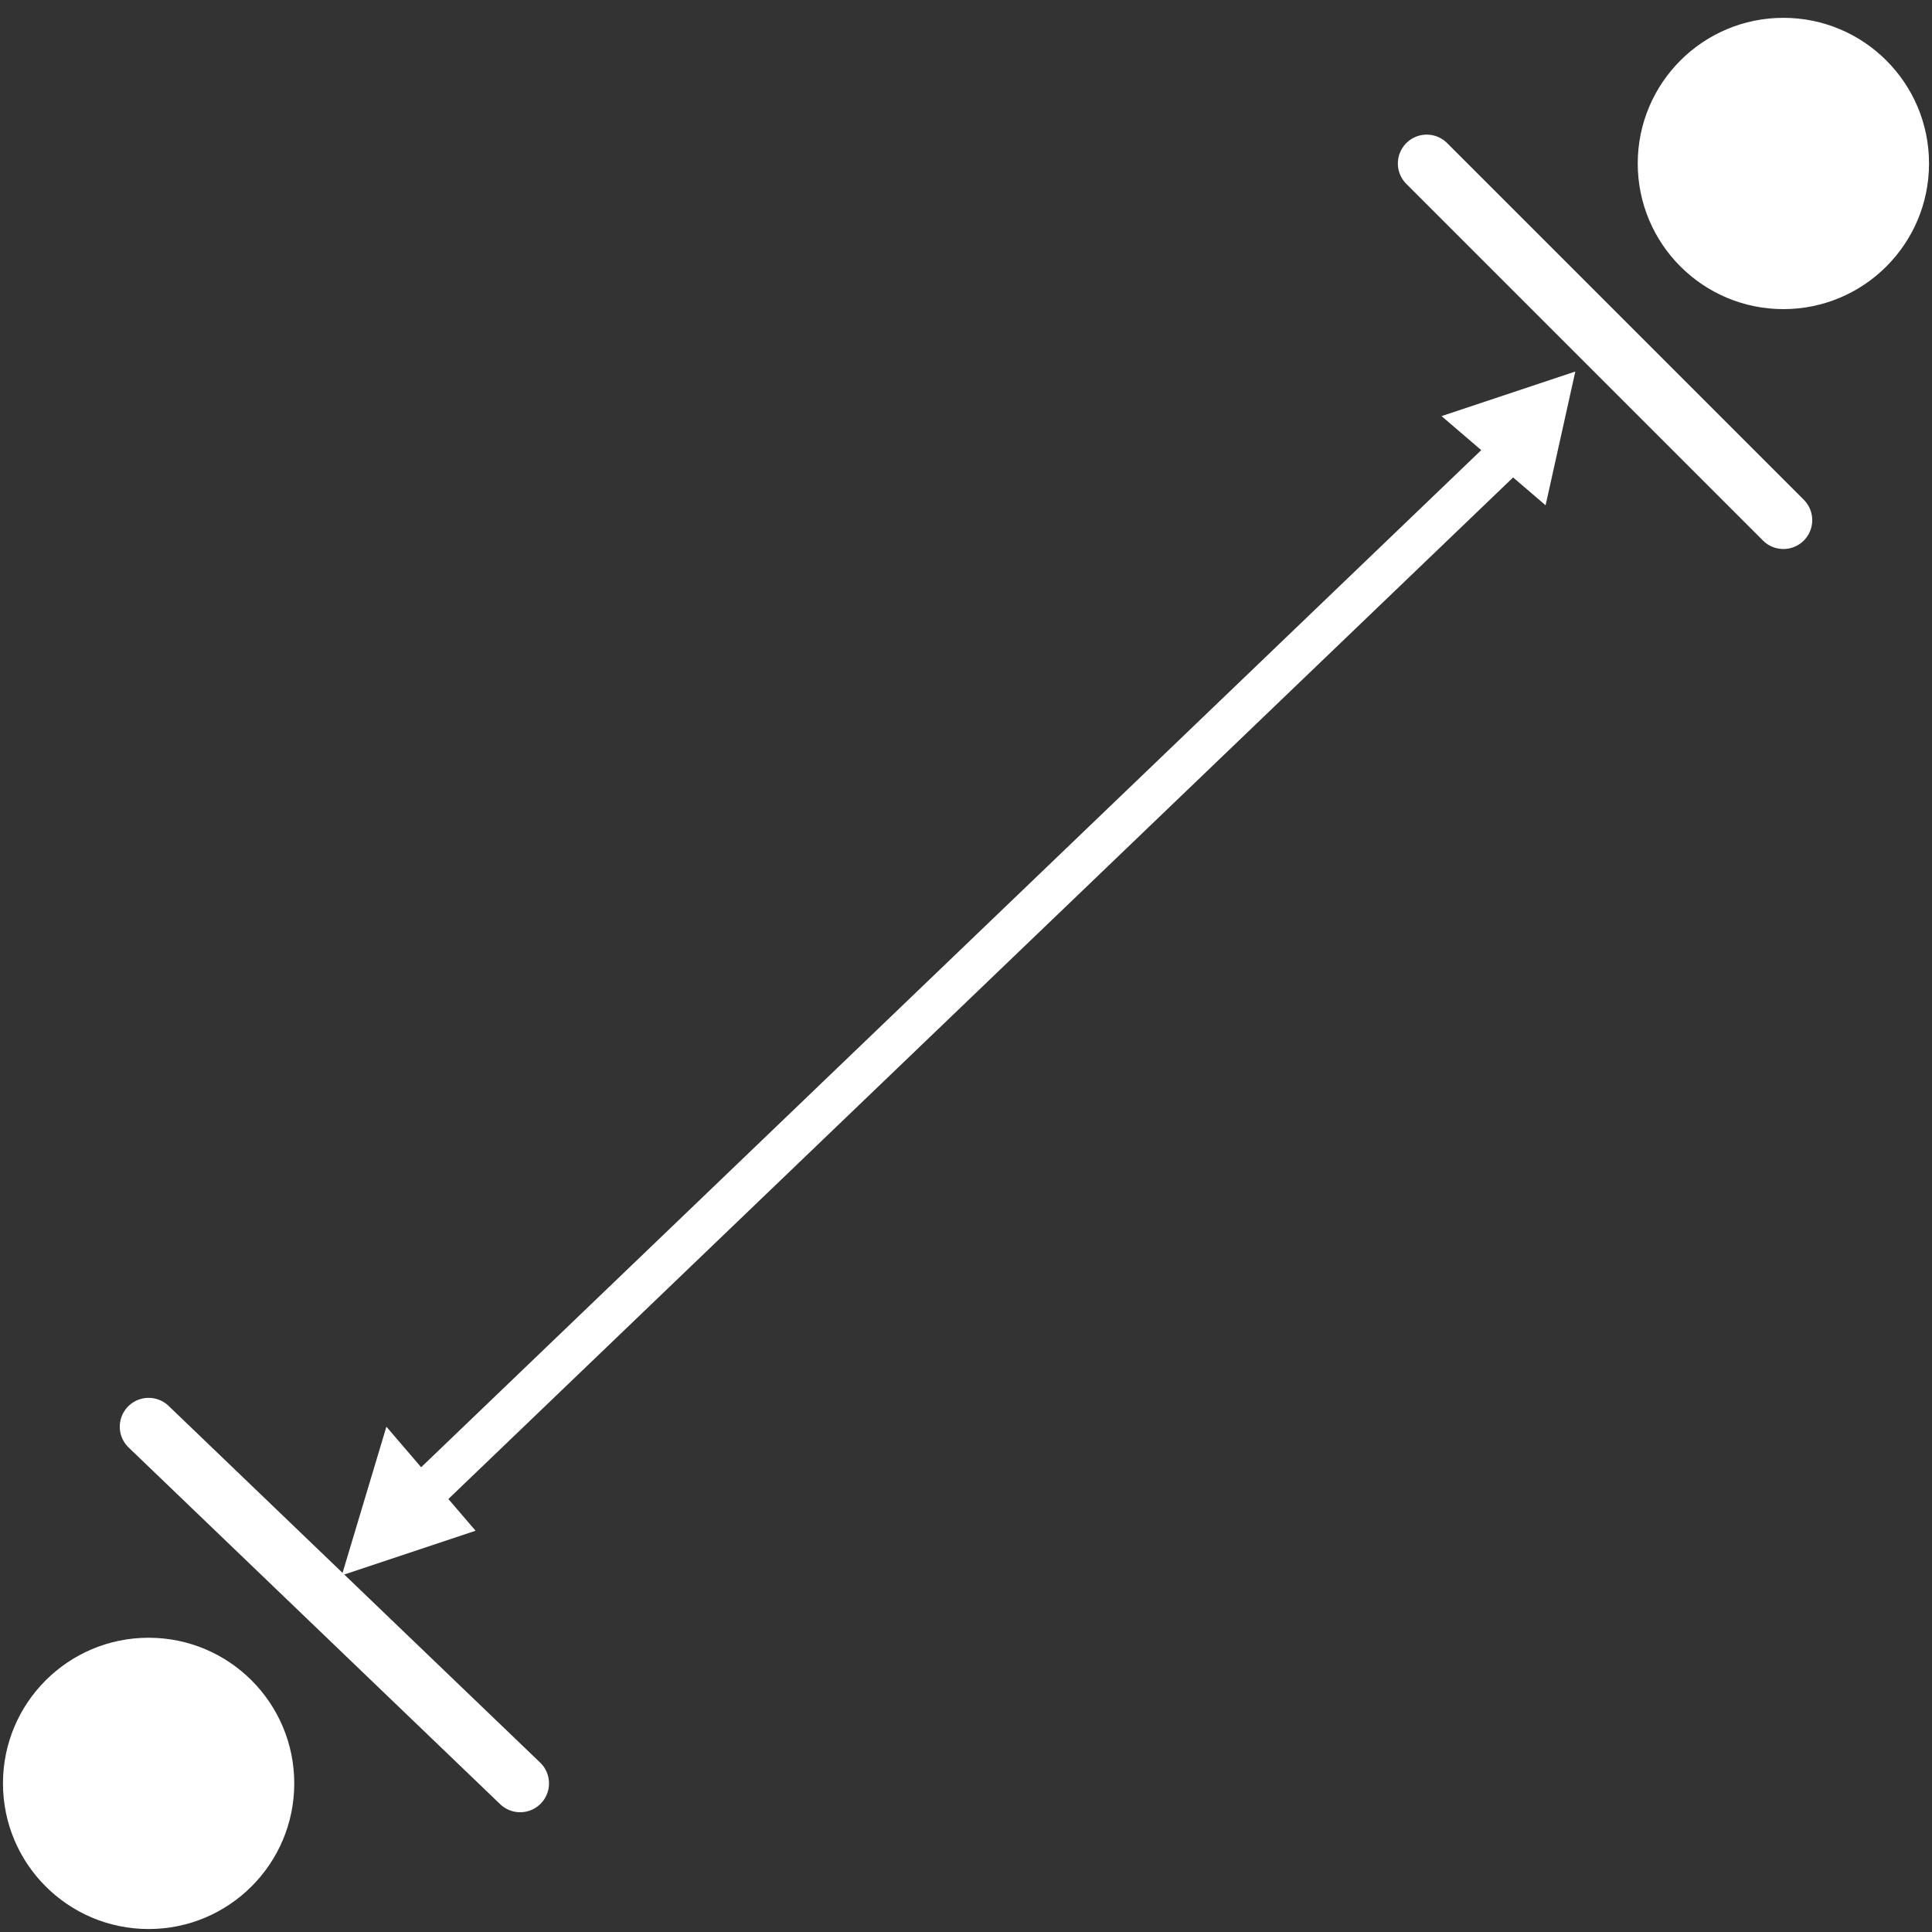 <svg enable-background="new 0 0 130 130" version="1.1" viewBox="0 0 130 130" xmlns="http://www.w3.org/2000/svg"><rect x="0" y="0" width="130" height="130" fill="#333333" stroke="none"/><style type="text/css">.st0{fill:#FFFFFF;}
	.st1{fill:none;stroke:#FFFFFF;stroke-width:1.382;stroke-linecap:round;stroke-miterlimit:5.585;}
	.st2{fill:none;stroke:#FFFFFF;stroke-linecap:round;stroke-linejoin:round;}
	.st3{fill:none;stroke:#FFFFFF;stroke-width:3.883;stroke-linecap:round;stroke-miterlimit:5.585;}
	.st4{fill:none;stroke:#FFFFFF;stroke-width:2.81;stroke-linecap:round;stroke-linejoin:round;}</style><line class="st3" x1="10" x2="35" y1="96" y2="120"/><line class="st3" x1="96" x2="120" y1="11" y2="35"/><circle class="st0" cx="10" cy="120" r="9.8"/><circle class="st0" cx="120" cy="11" r="9.8"/><line class="st4" x1="28" x2="102" y1="101" y2="30"/><polygon class="st0" points="32 103 23 106 26 96"/><polygon class="st0" points="104 34 106 25 97 28"/></svg>
